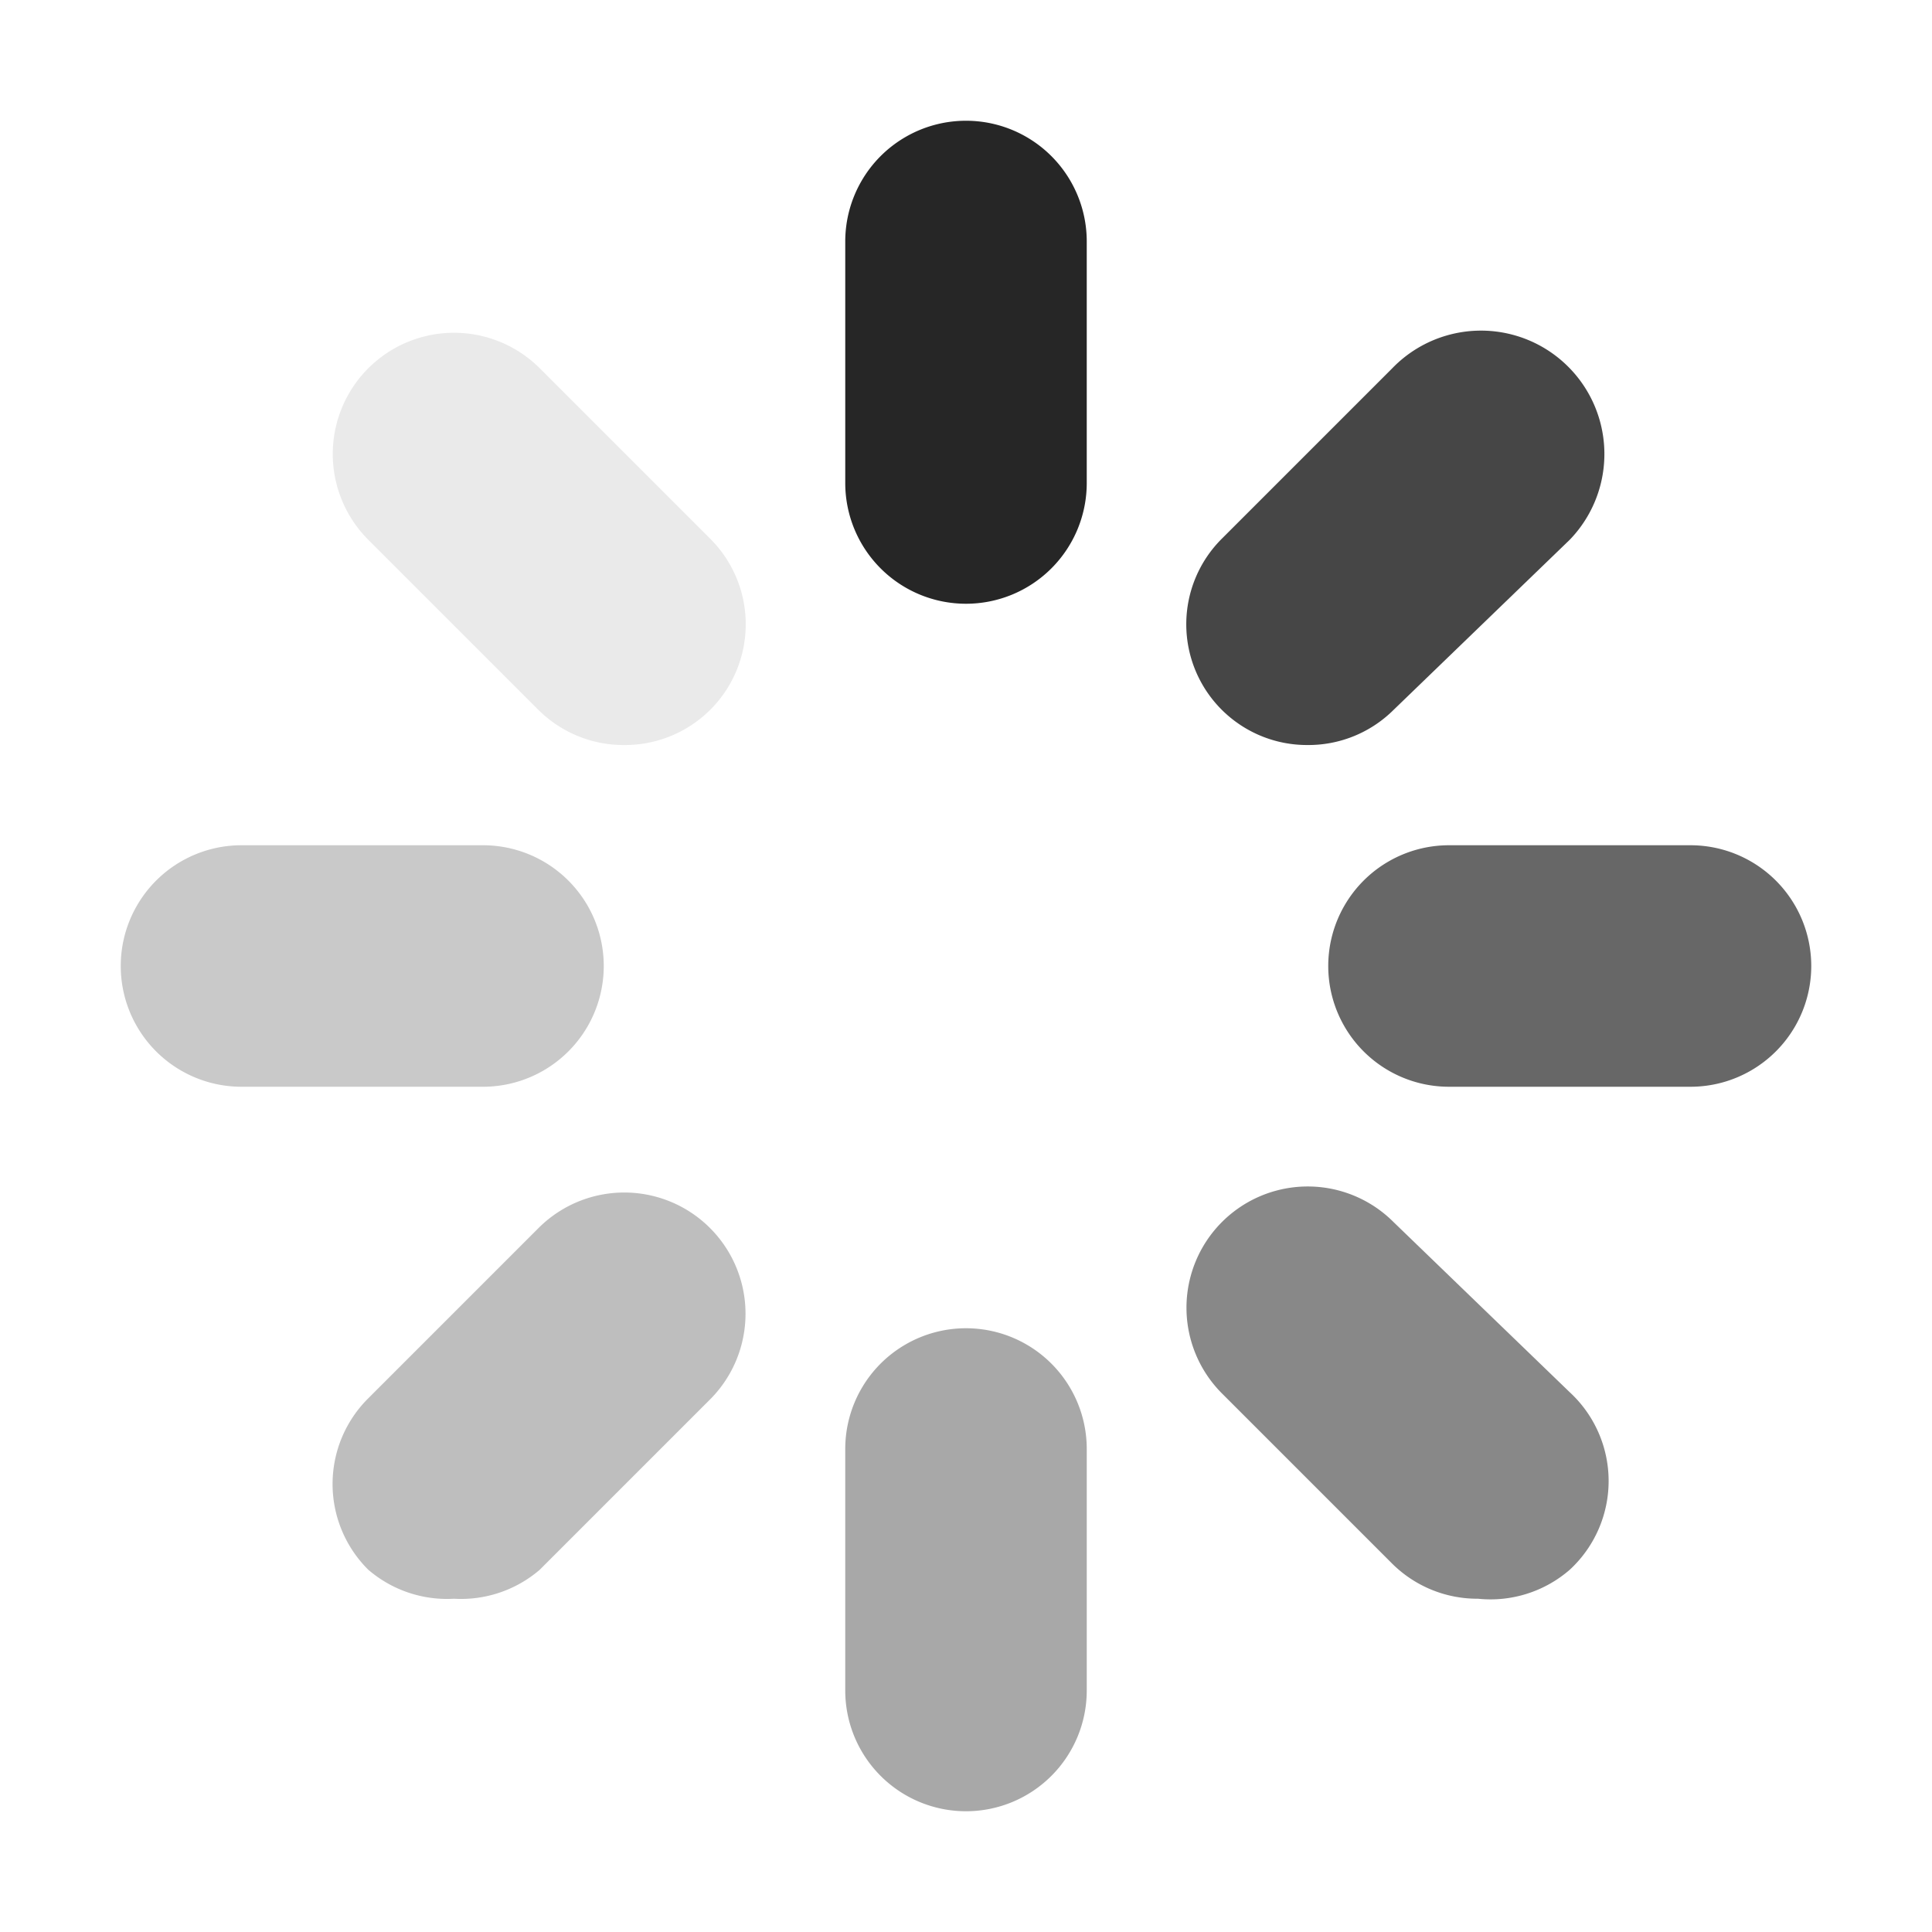 <svg id="kylin" xmlns="http://www.w3.org/2000/svg" viewBox="0 0 16 16"><defs><style>.cls-1{opacity:0.7;}.cls-1,.cls-3,.cls-4,.cls-5,.cls-6,.cls-7,.cls-8{isolation:isolate;}.cls-2{fill:#262626;}.cls-3{opacity:0.25;}.cls-4{opacity:0.4;}.cls-5{opacity:0.3;}.cls-6{opacity:0.85;}.cls-7{opacity:0.55;}.cls-8{opacity:0.1;}</style></defs><g id="_0" data-name=" 0"><g class="cls-1"><path class="cls-2" d="M14,9H12a1,1,0,0,1,0-2h2a1,1,0,0,1,0,2Z"/></g><g class="cls-3"><path class="cls-2" d="M4,9H2A1,1,0,0,1,2,7H4A1,1,0,0,1,4,9Z"/></g><g class="cls-4"><path class="cls-2" d="M8,15a1,1,0,0,1-1-1V12a1,1,0,0,1,2,0v2A1,1,0,0,1,8,15Z"/></g><path class="cls-2" d="M8,5A1,1,0,0,1,7,4V2A1,1,0,0,1,9,2V4A1,1,0,0,1,8,5Z"/><g class="cls-5"><path class="cls-2" d="M3.76,13.24A1,1,0,0,1,3.05,13a1,1,0,0,1,0-1.42l1.41-1.41a1,1,0,1,1,1.42,1.42L4.47,13A1,1,0,0,1,3.76,13.24Z"/></g><g class="cls-6"><path class="cls-2" d="M10.83,6.17a1,1,0,0,1-.71-.29,1,1,0,0,1,0-1.42l1.41-1.41A1,1,0,0,1,13,4.47L11.54,5.88A1,1,0,0,1,10.83,6.17Z"/></g><g class="cls-7"><path class="cls-2" d="M12.24,13.24a1,1,0,0,1-.71-.29l-1.41-1.41a1,1,0,1,1,1.42-1.42L13,11.53A1,1,0,0,1,13,13,1,1,0,0,1,12.24,13.24Z"/></g><g class="cls-8"><path class="cls-2" d="M5.17,6.17a1,1,0,0,1-.71-.29L3.05,4.47A1,1,0,0,1,4.47,3.05L5.88,4.46a1,1,0,0,1,0,1.42A1,1,0,0,1,5.17,6.17Z"/></g></g></svg>